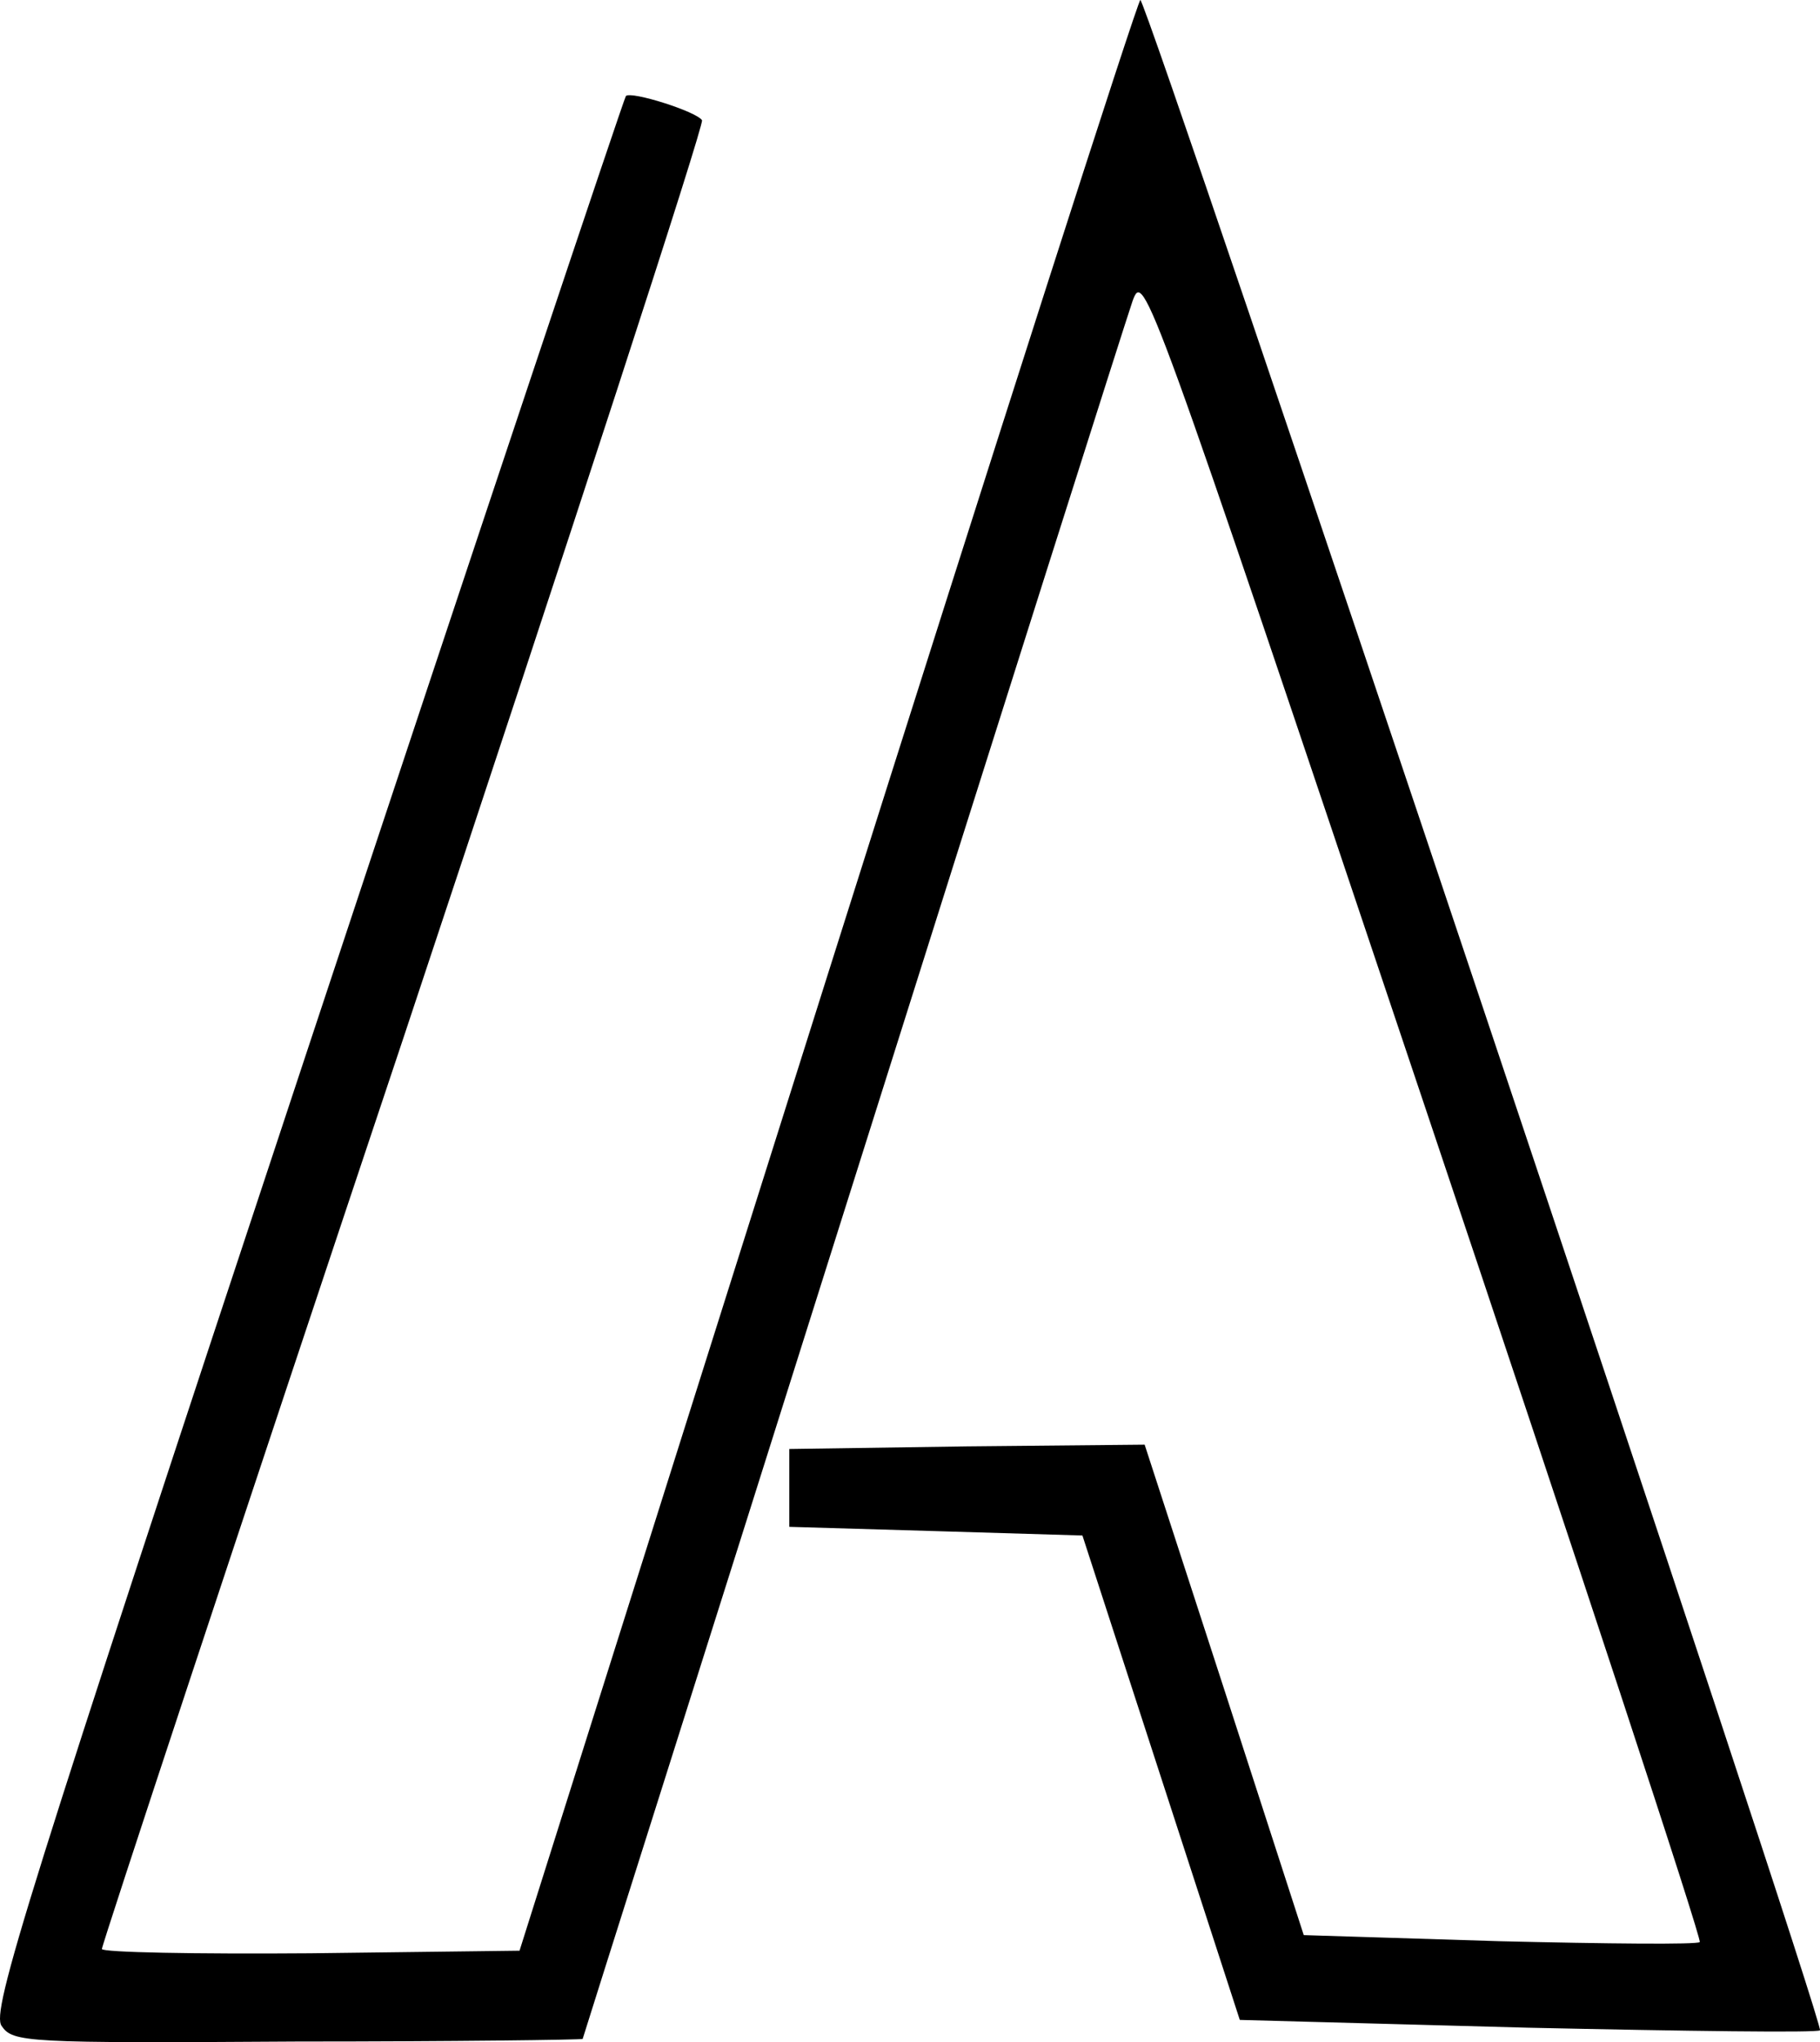 <svg width="172" height="193" xmlns="http://www.w3.org/2000/svg" xmlns:xlink="http://www.w3.org/1999/xlink" overflow="hidden"><defs><clipPath id="clip0"><rect x="286" y="274" width="172" height="193"/></clipPath></defs><g clip-path="url(#clip0)" transform="translate(-286 -274)"><path d="M364.189 366.219 335.099 458.355 315.326 458.6C304.538 458.684 295.63 458.517 295.63 458.193 295.63 457.786 308.458 418.949 324.229 371.78 339.922 324.605 352.588 285.691 352.343 285.367 351.852 284.547 345.642 282.584 345.151 283.075 344.984 283.242 331.342 324.036 314.913 373.659 288.276 454.105 285.171 464.077 286.152 465.466 287.217 467.022 288.36 467.106 314.099 466.939 328.806 466.939 340.981 466.776 341.065 466.693 341.065 466.615 352.588 430.316 366.558 386.003 380.529 341.694 392.459 304.085 393.033 302.451 394.098 299.511 394.422 300.409 420.573 378.317 435.118 421.649 446.882 457.373 446.636 457.54 446.39 457.786 437.894 457.702 427.68 457.457L409.212 456.882 401.697 433.668 394.176 410.532 377.346 410.694 360.593 410.94 360.593 418.297 374.486 418.704 388.295 419.116 403.168 464.897 430.379 465.633C445.331 465.957 457.751 466.124 457.997 465.879 458.488 465.305 394.422 274 393.769 274 393.524 274 380.206 315.531 364.189 366.219Z" fill-rule="evenodd"/></g></svg>